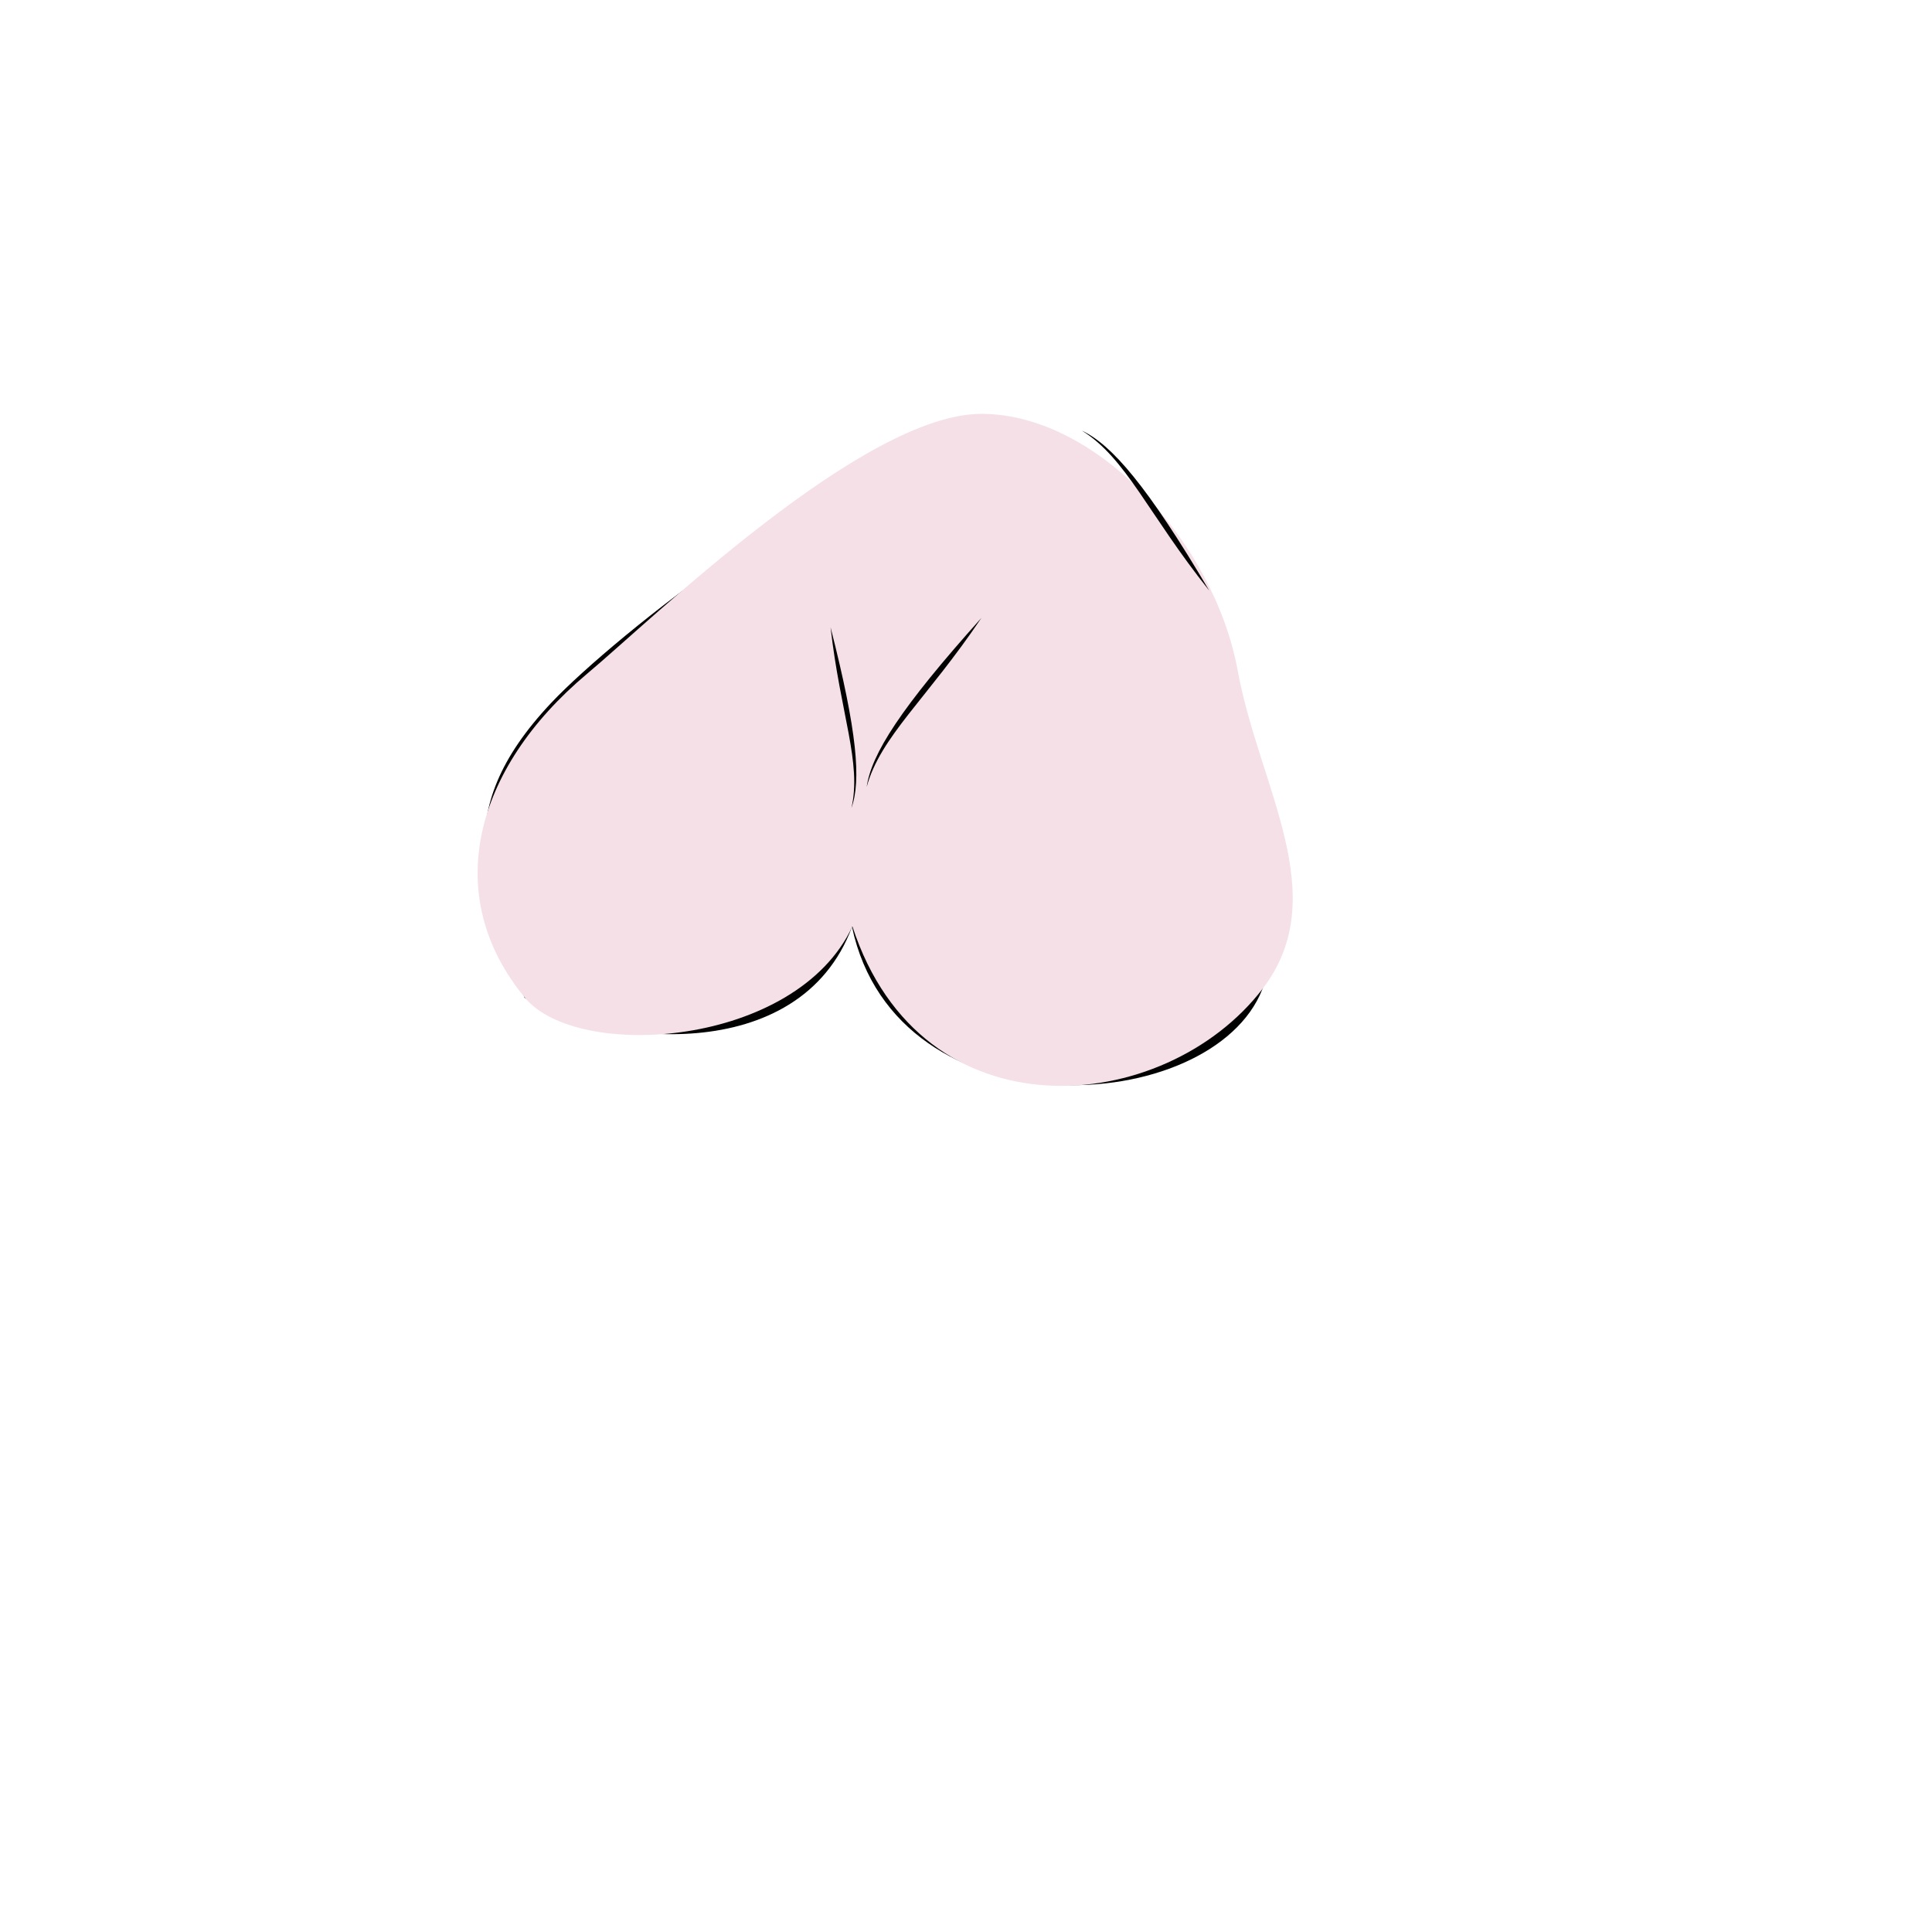 <?xml version="1.0" encoding="utf-8"?>
<!-- Generator: Adobe Illustrator 19.0.0, SVG Export Plug-In . SVG Version: 6.00 Build 0)  -->
<svg version="1.1" id="Layer_1" xmlns="http://www.w3.org/2000/svg" xmlns:xlink="http://www.w3.org/1999/xlink" x="0px" y="0px"
	 viewBox="0 0 1000 1000" style="enable-background:new 0 0 1000 1000;" xml:space="preserve">
<style type="text/css">
	.st0{fill:#010101;}
	.st1{fill:#F6E0E8;}
</style>
<g id="Boob_Large_7_">
	<path id="XMLID_460_" class="st0" d="M501,232c-61.3-0.3-184,98.2-215.5,131.6c-55.4,58.6-32.4,98.2-14,152.8
		c39.8,24.4,142.2,36.6,169.5-36.6c23.2,108.3,186.4,98.6,212.4,32.2c31.6-80.2-20.2-149.7-29.2-159.4
		C578.6,304,560.7,232.3,501,232"/>
	<path id="XMLID_459_" class="st1" d="M508.3,214.2c-61.3-0.3-170.5,106.2-204.5,134.6c-58.6,49.2-75.7,114.7-32.2,167.5
		c27.1,33.2,140.5,25.7,169.6-36.8c35.9,110.2,161.6,98.6,212.4,32.2c36.8-48.3-2-104.3-13-164.8C628.4,280.9,568,214.5,508.3,214.2
		"/>
	<path id="XMLID_458_" class="st0" d="M448.6,407.3c2.4-17,17.5-40.8,59.4-87.5C479.6,362,455.6,381.4,448.6,407.3z"/>
	<path id="XMLID_457_" class="st0" d="M440.7,418.2c5.1-14.1,3-39.5-10.8-93.5C435,369.6,446.1,394.9,440.7,418.2z"/>
	<path id="XMLID_456_" class="st0" d="M560,222.9c15.4,7.3,33.9,28.6,65.9,82.8C594.2,266,583,237.2,560,222.9z"/>
</g>
</svg>
